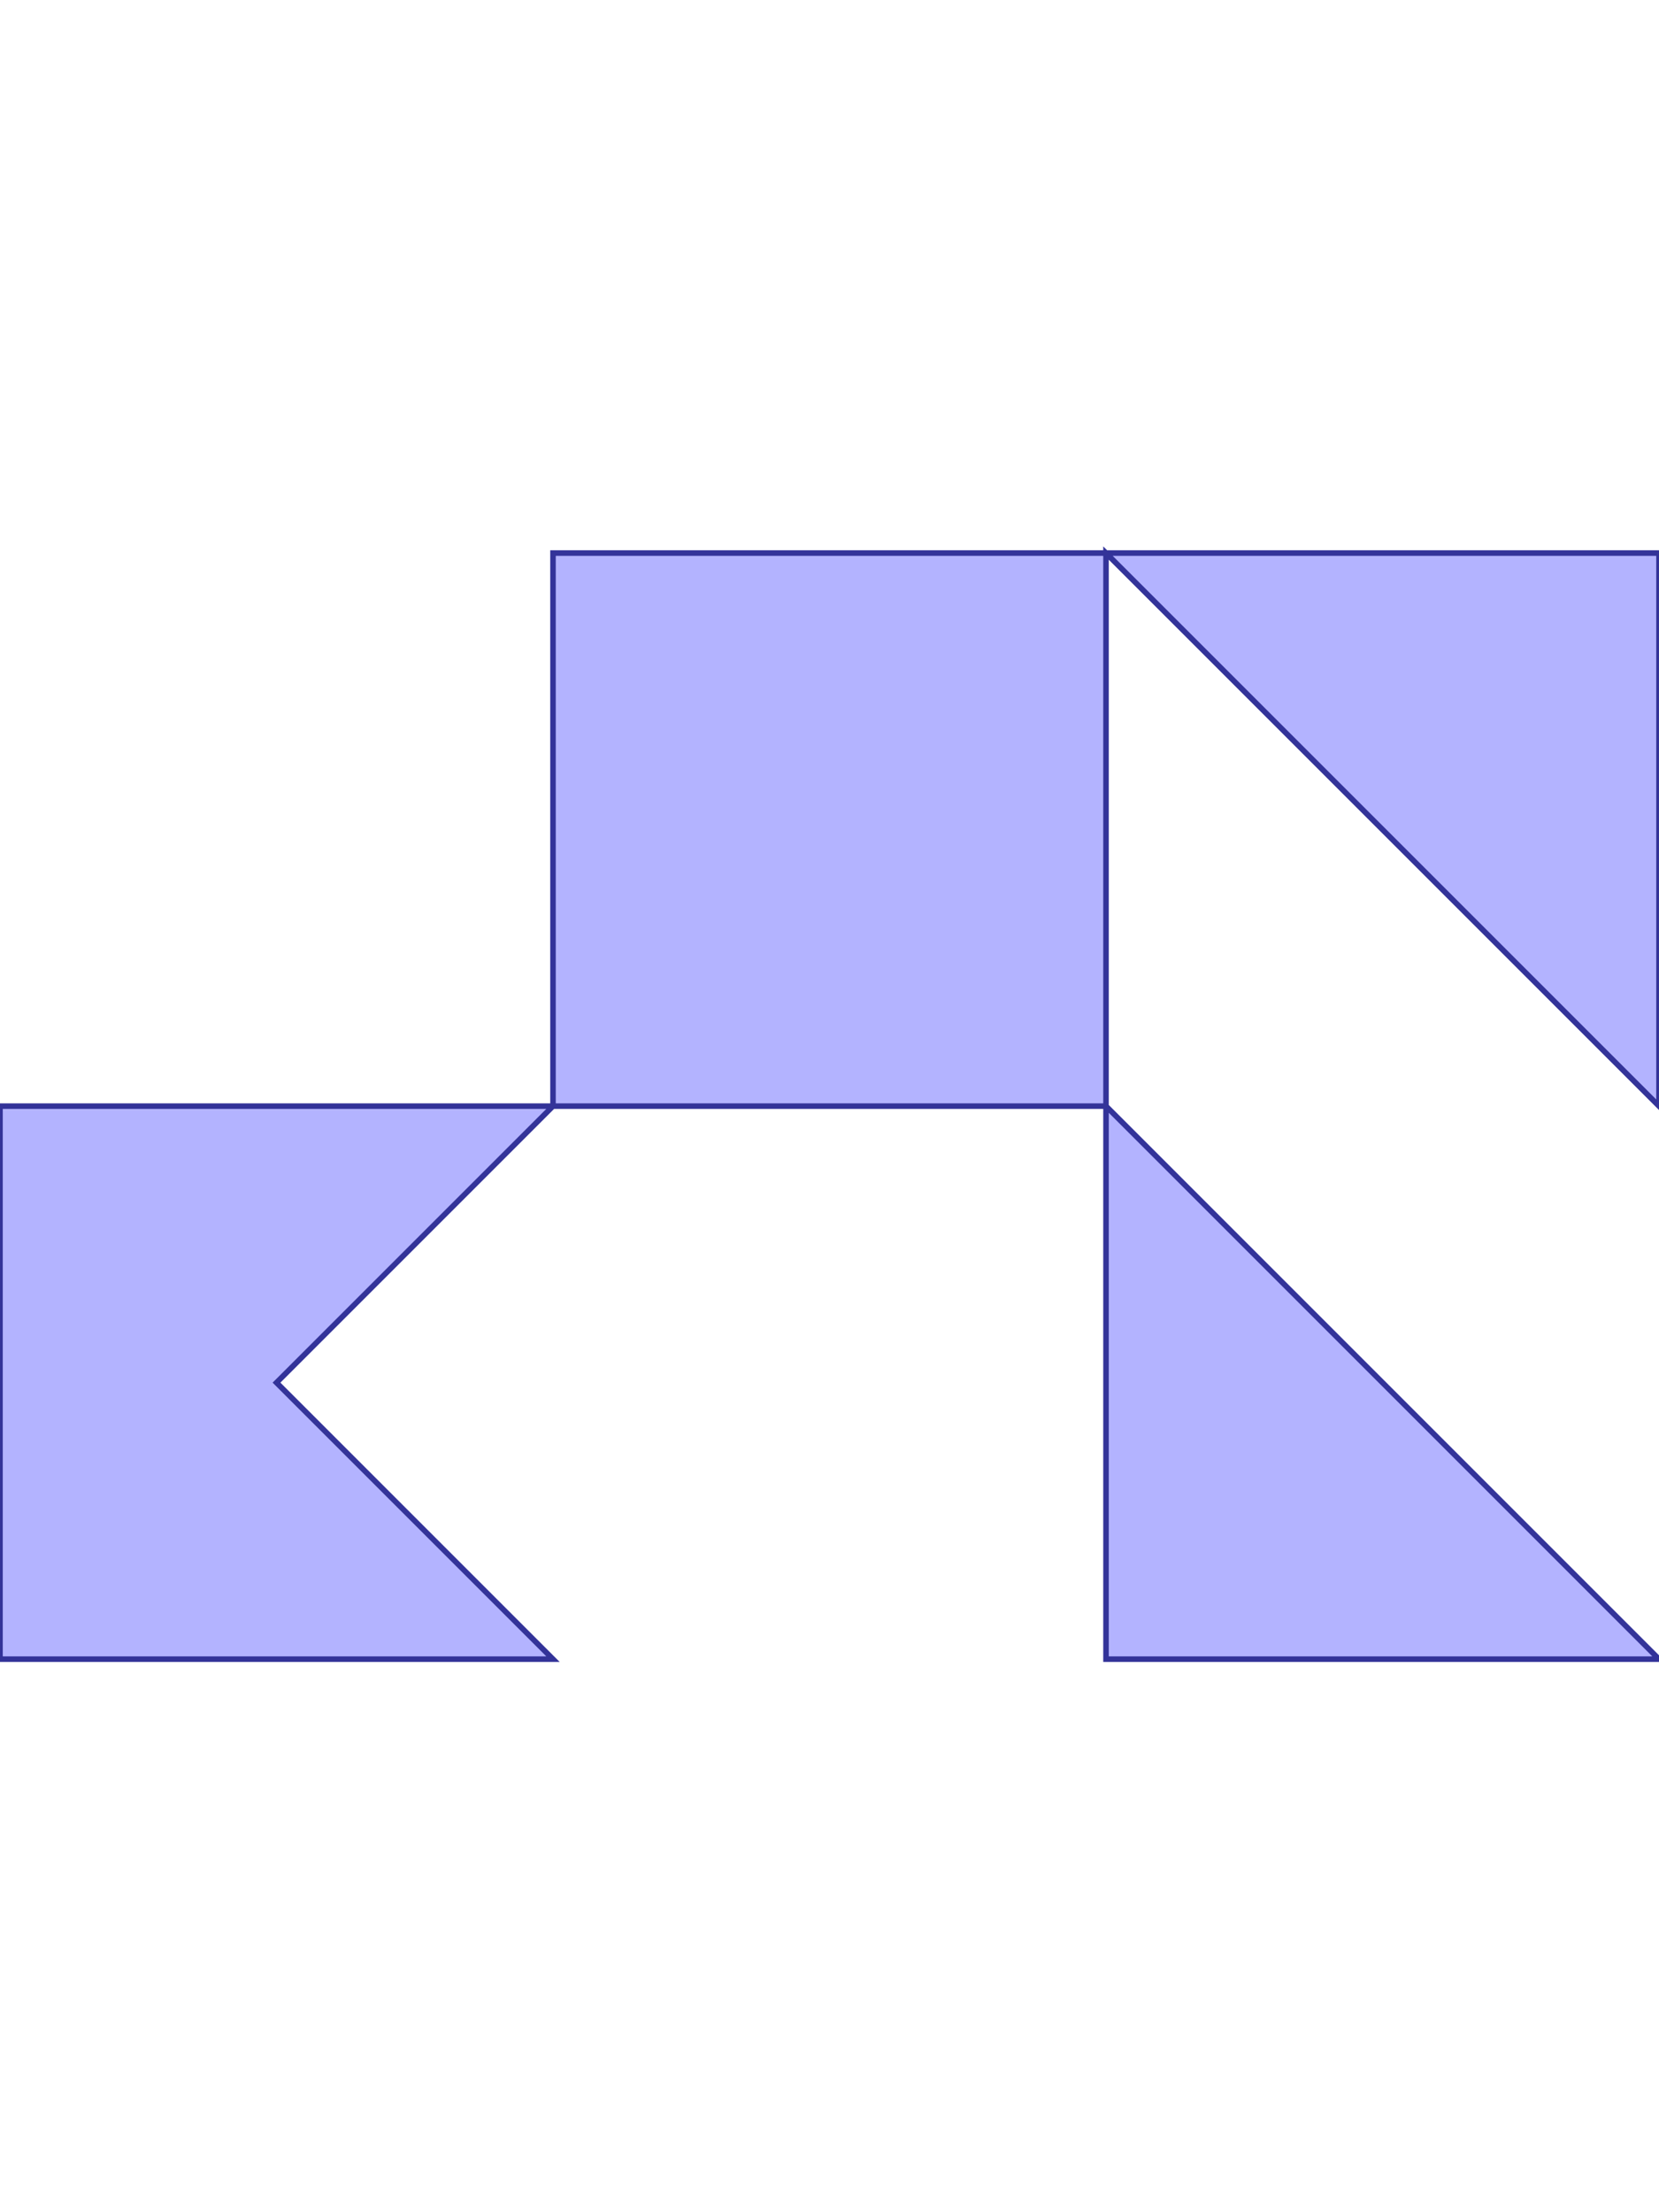 <?xml version="1.0" standalone="no"?>
<!DOCTYPE svg PUBLIC "-//W3C//DTD SVG 1.1//EN"
"http://www.w3.org/Graphics/SVG/1.1/DTD/svg11.dtd">
<svg  version="1.1" xmlns="http://www.w3.org/2000/svg" xmlns:xlink="http://www.w3.org/1999/xlink" viewBox="0 0 3 4">
<g title="A - B (CGAL EPECK)" fill-rule="evenodd">
<path d="M -0,2 L 1,2 L 1,1 L 2,1 L 3,1 L 3,2 L 2,1 L 2,2 L 3,3 L 2,3 L 2,2 L 1,2 L 0.5,2.5 L 1,3 L -0,3 L -0,2 z" style="fill-opacity:0.3;fill:rgb(0,0,255);stroke:rgb(51,51,153);stroke-width:0.01" />
</g></svg>